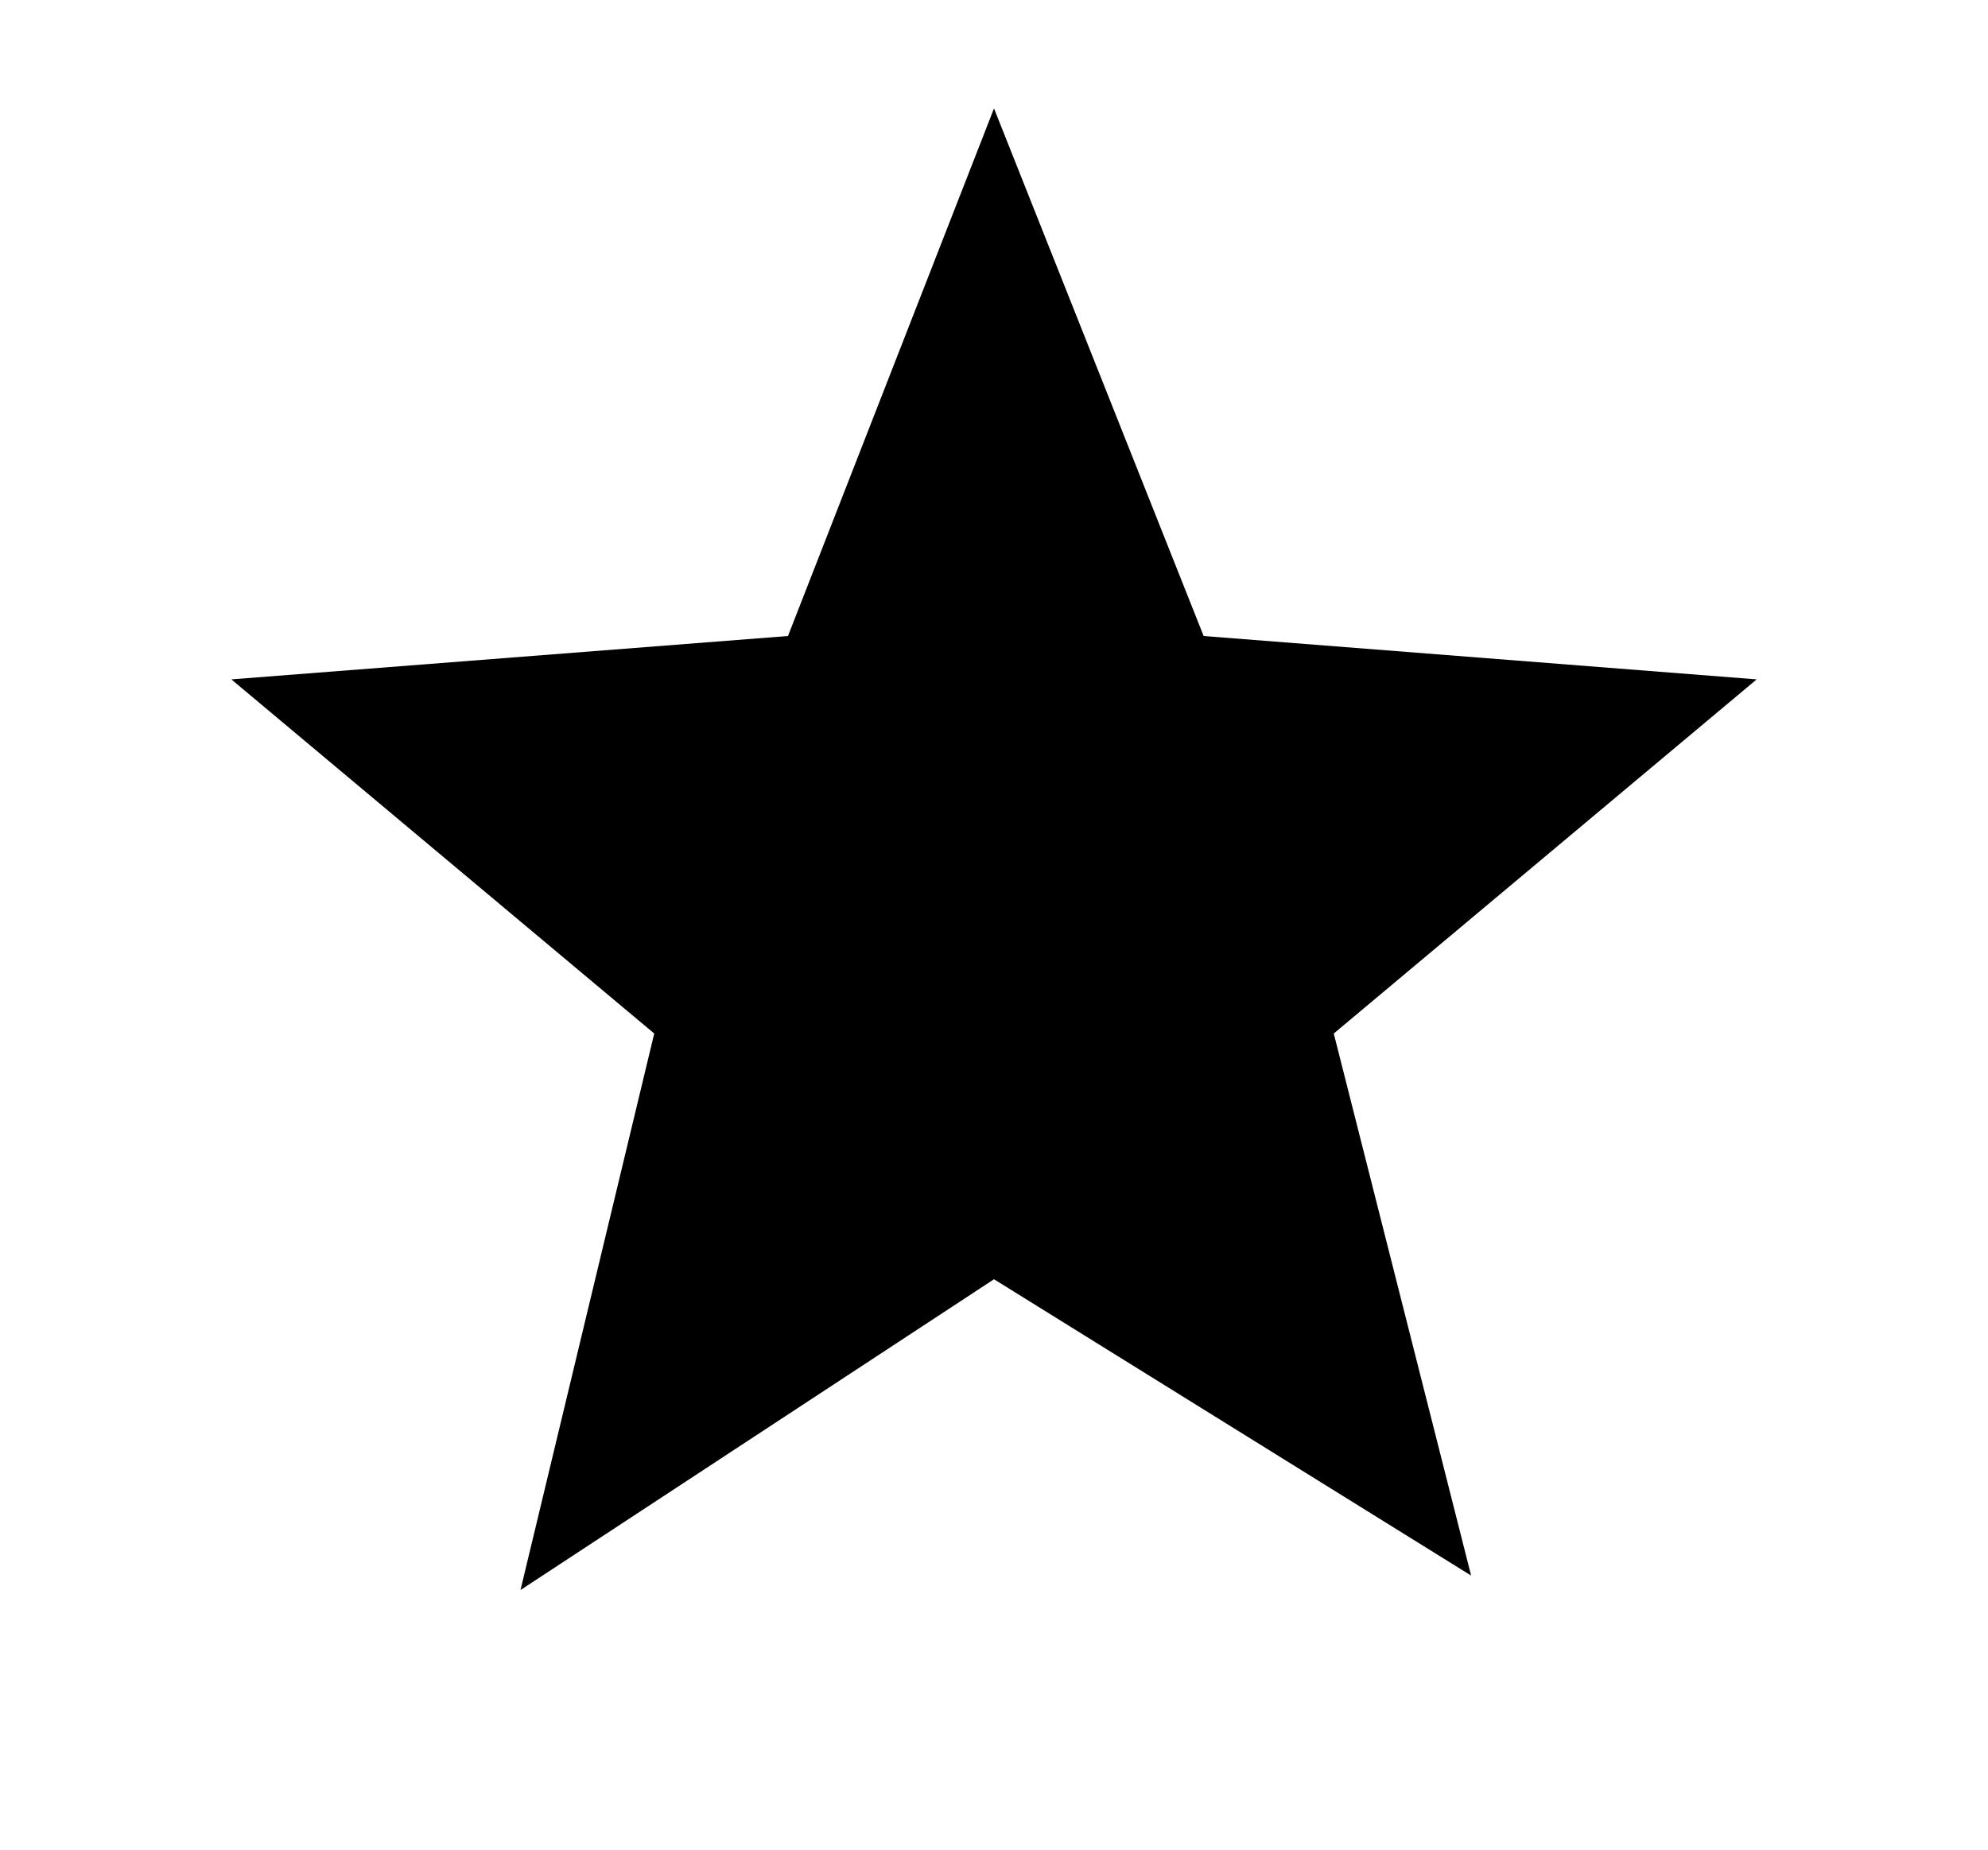 <svg viewBox="0 0 550 512" xmlns="http://www.w3.org/2000/svg" fill="currentColor"><title>star</title><path d="M181 286L64 188 218 176 275 30 333 176 486 188 369 286 407 436 275 354 144 440 181 286Z" /></svg>